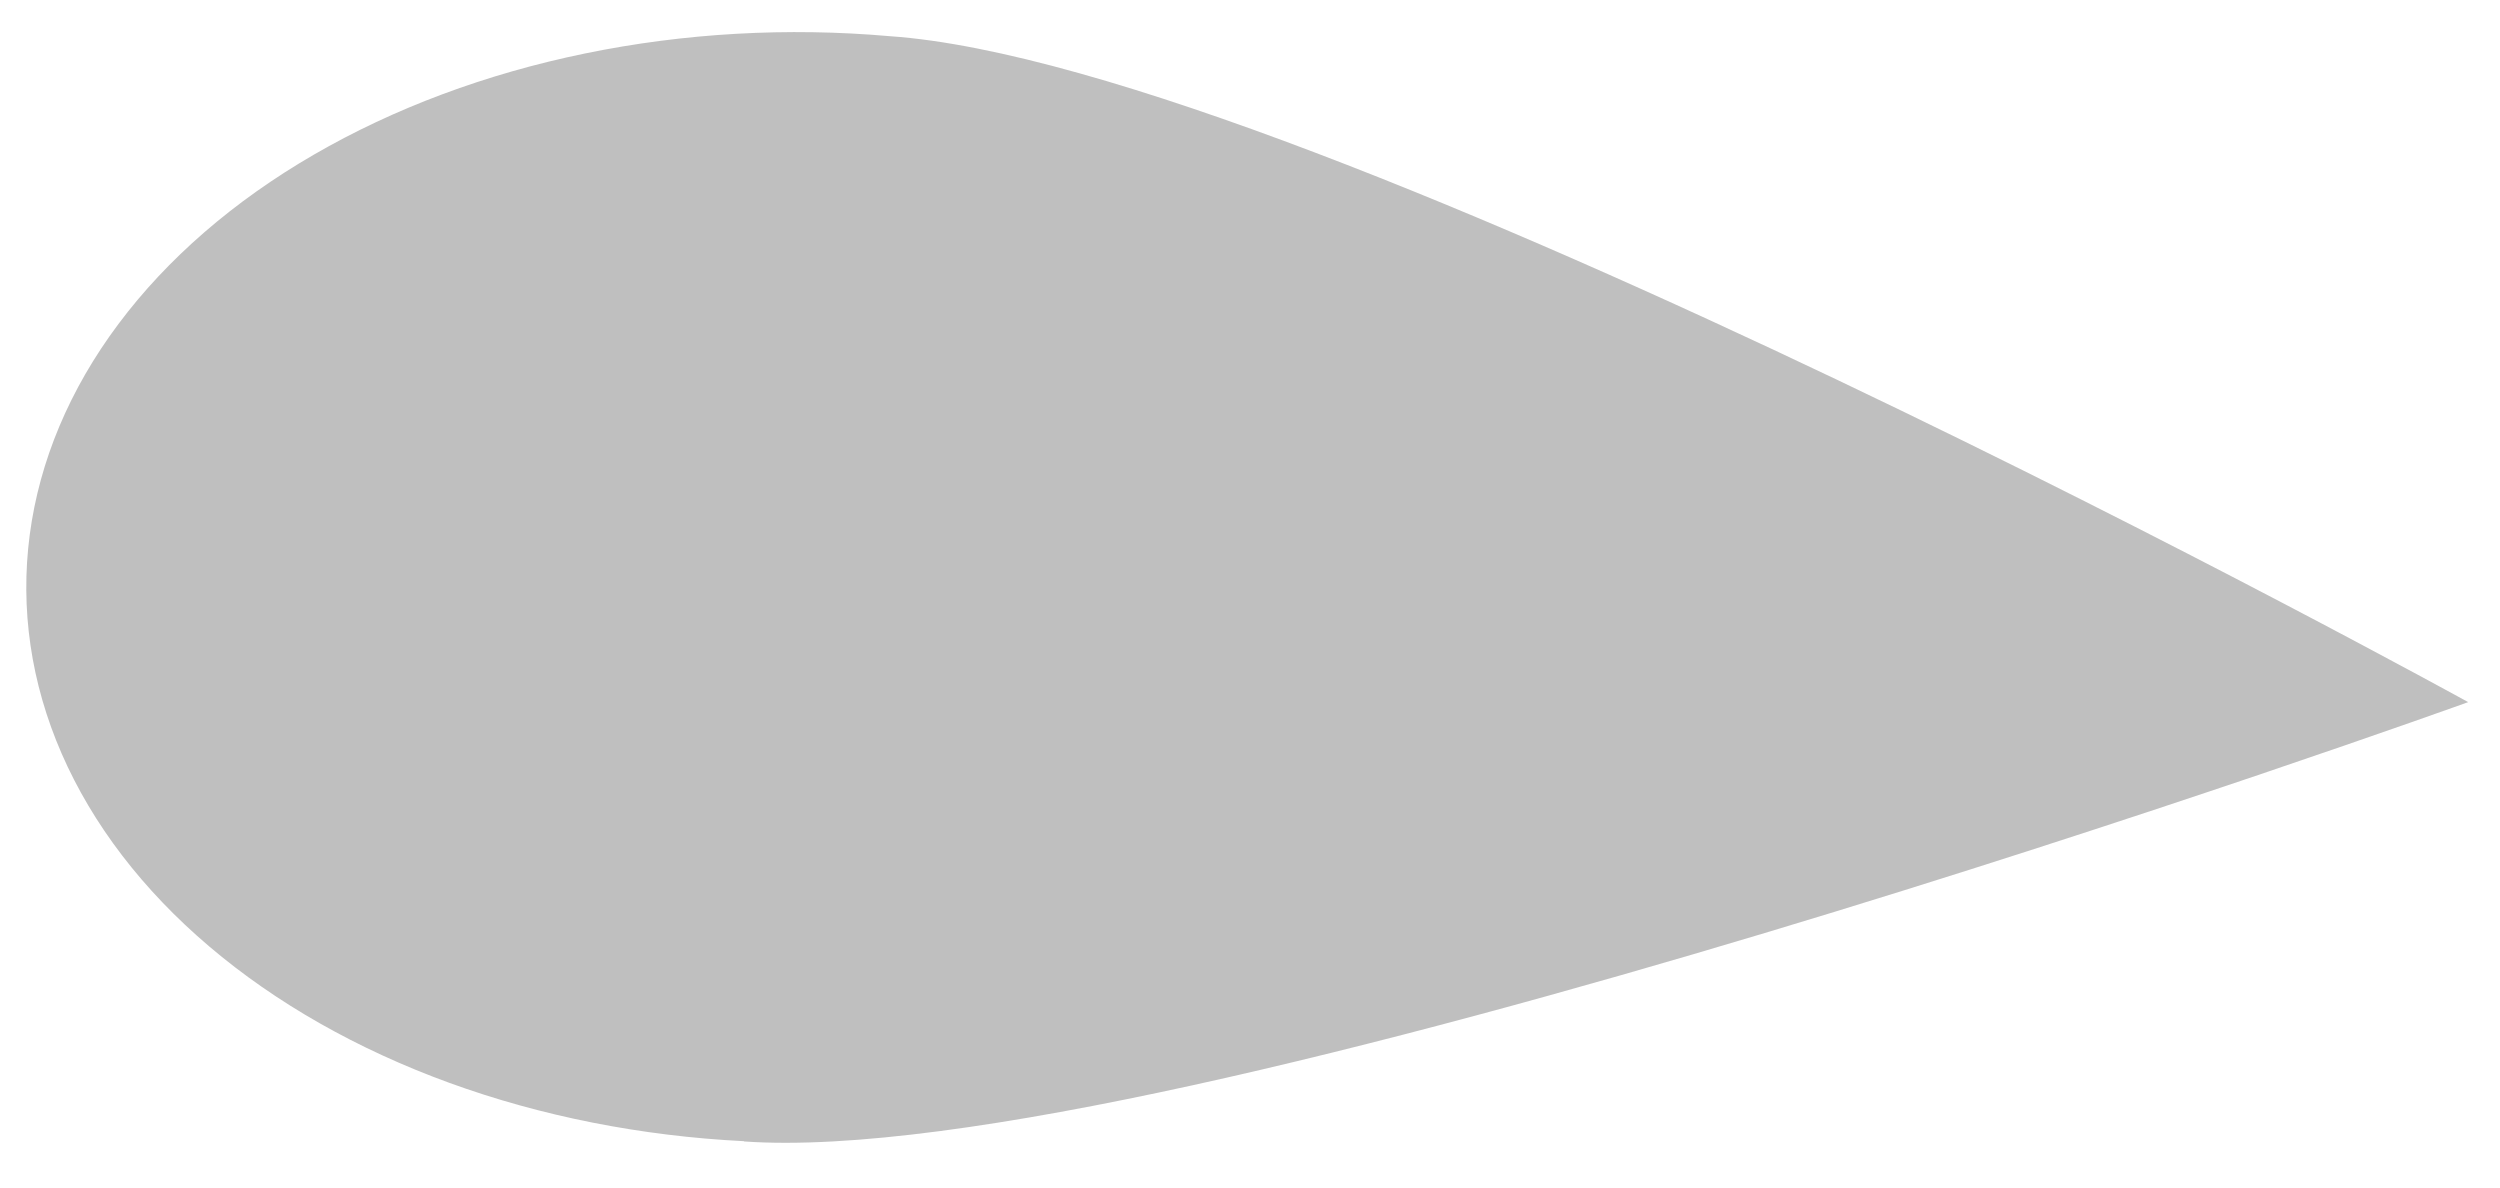 <?xml version="1.0" encoding="UTF-8" standalone="no"?><svg width='40' height='19' viewBox='0 0 40 19' fill='none' xmlns='http://www.w3.org/2000/svg'>
<path opacity='0.25' d='M11.903 18.263C18.679 18.741 39.491 11.234 39.491 11.234C39.491 11.234 21.013 1.047 14.236 0.579C12.603 0.435 10.945 0.529 9.363 0.855C7.78 1.18 6.304 1.731 5.021 2.475C3.738 3.218 2.676 4.139 1.895 5.184C1.114 6.228 0.632 7.374 0.476 8.555C0.32 9.736 0.494 10.928 0.987 12.059C1.481 13.191 2.284 14.24 3.349 15.144C4.414 16.049 5.719 16.79 7.188 17.325C8.658 17.86 10.261 18.177 11.903 18.259V18.263Z' fill='black'/>
</svg>
